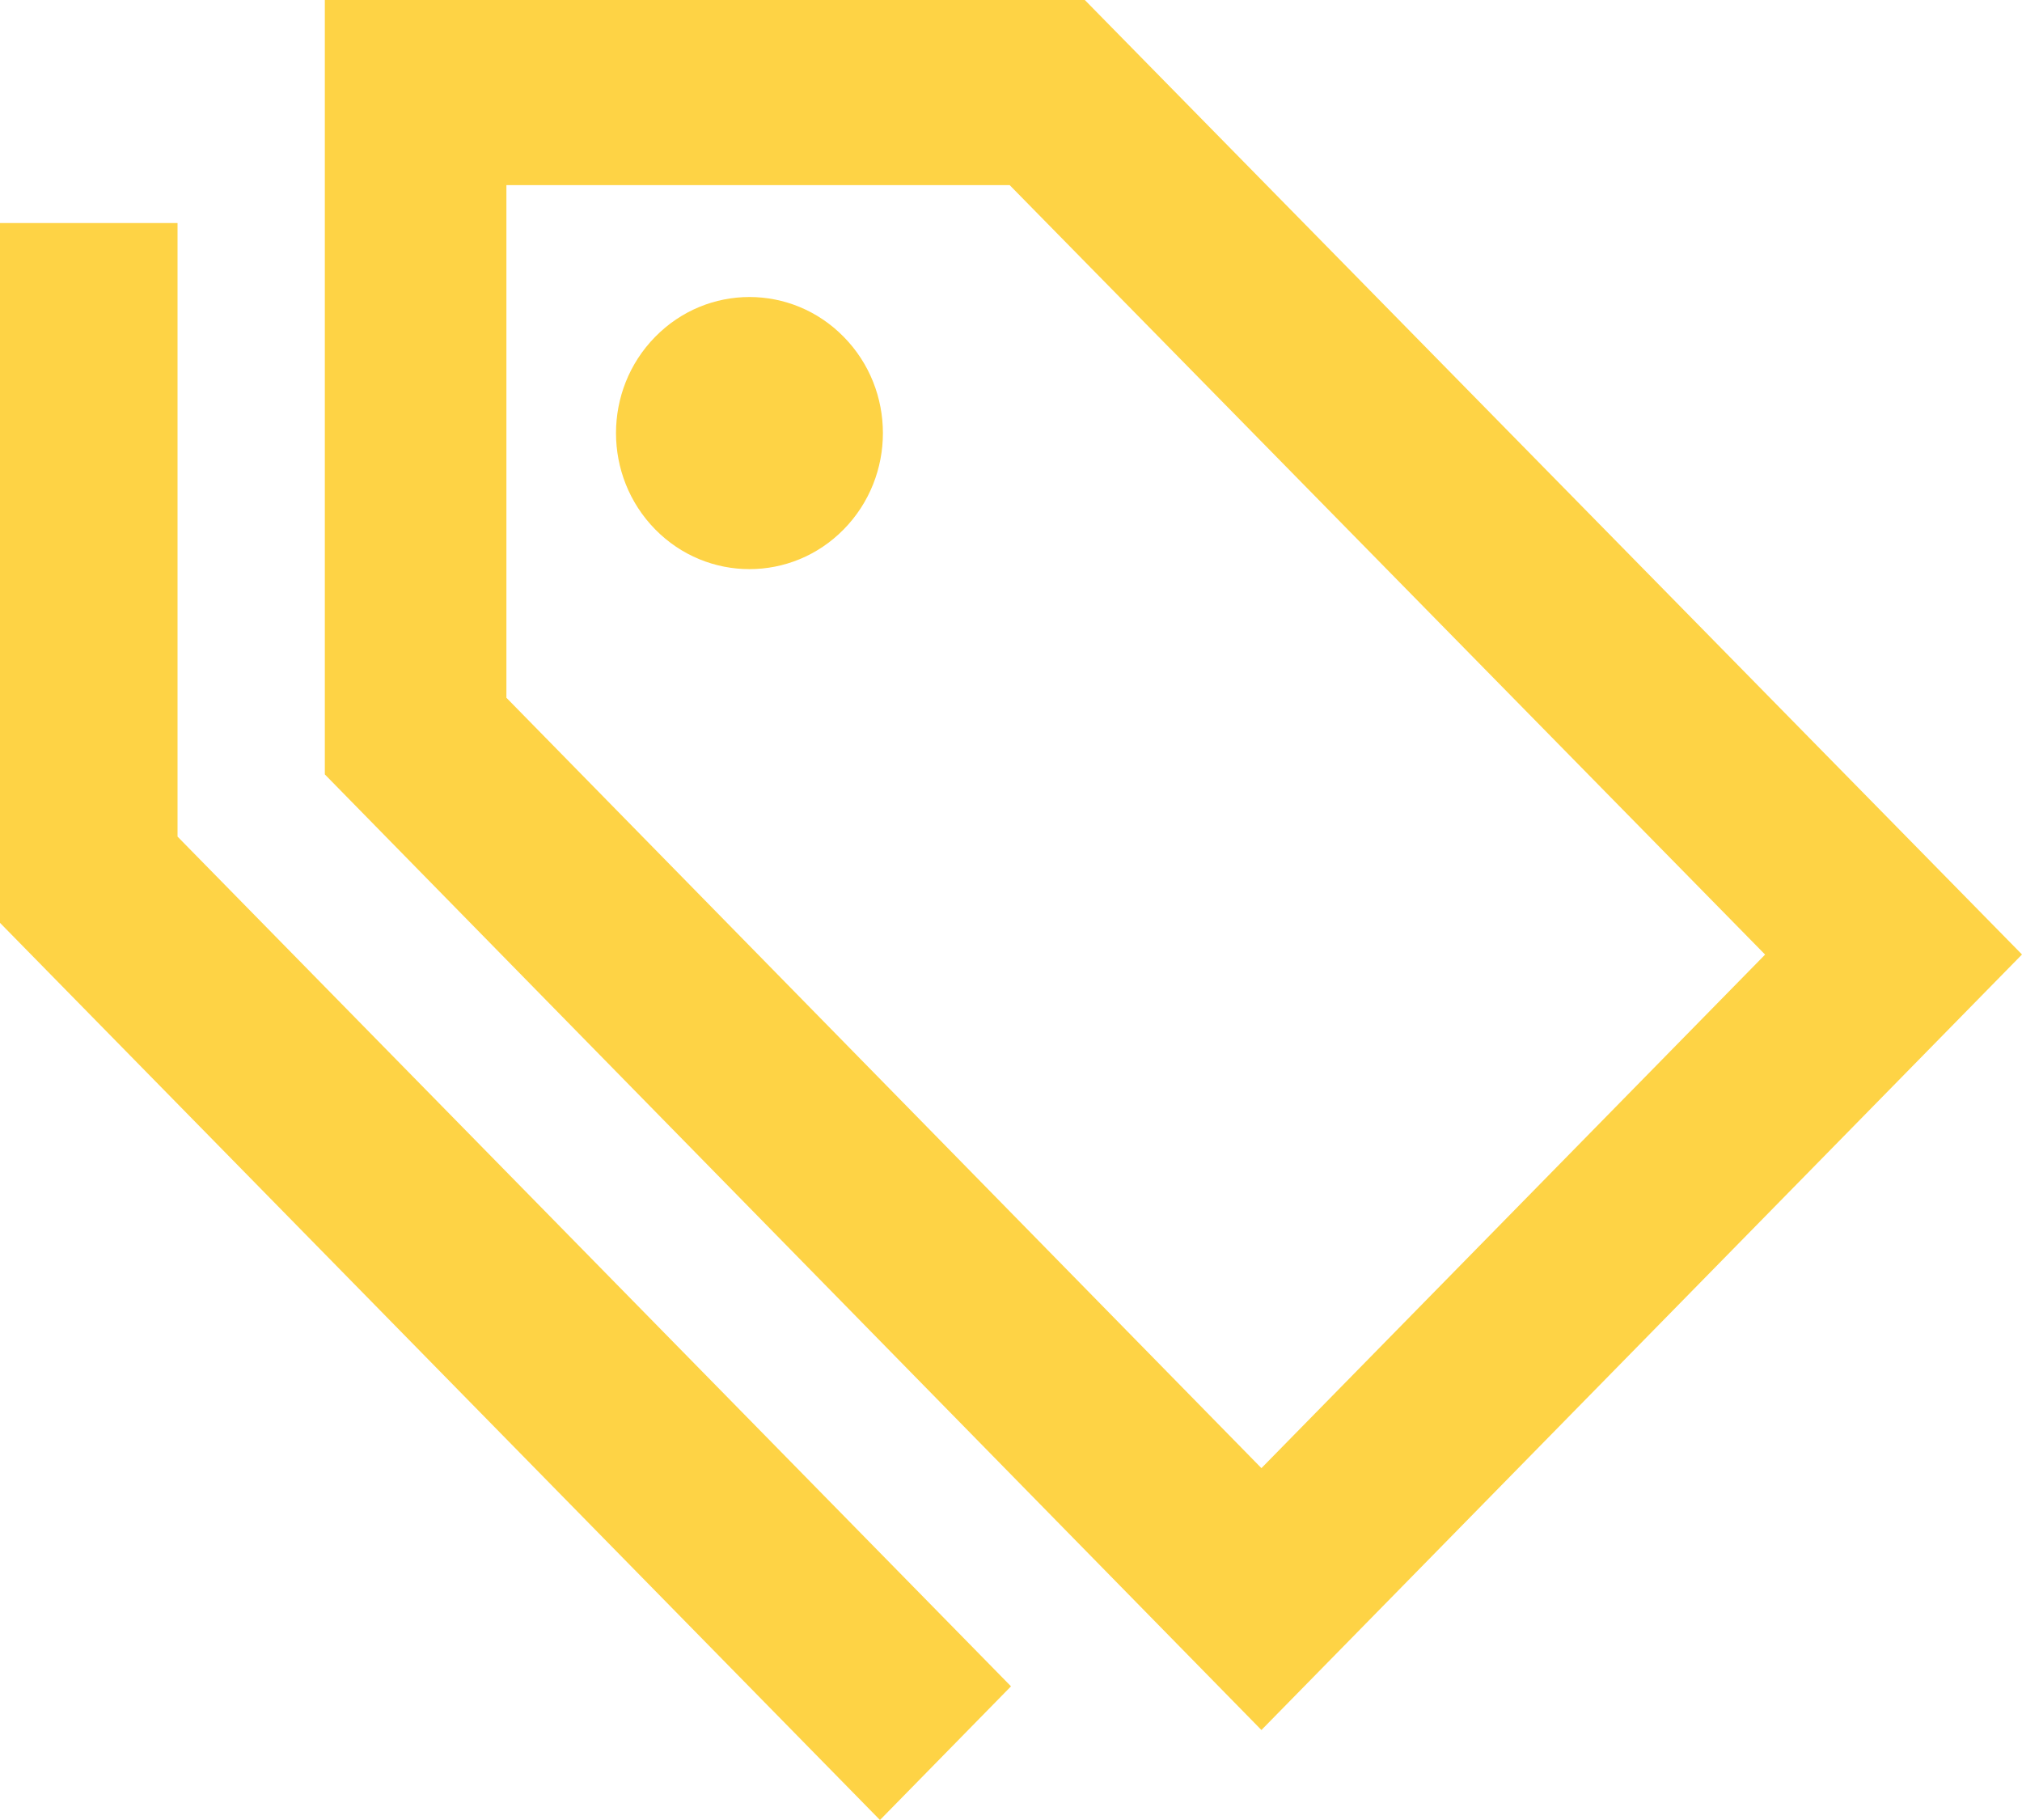 <svg id="categories" xmlns='http://www.w3.org/2000/svg' xmlns:xlink='http://www.w3.org/1999/xlink' preserveAspectRatio='xMidYMid' width='20' height='18' viewBox='0 0 20 18'>
  <path fill="#fed345" d='M9.987,1.831 L17.459,9.441 L12.477,14.520 L5.009,6.901 L5.009,1.831 L9.987,1.831 ZM10.730,0.000 L3.213,0.000 L3.213,7.659 L12.477,17.110 L20.000,9.440 L10.730,0.000 ZM8.346,5.235 C7.831,5.760 6.995,5.760 6.480,5.235 C5.964,4.709 5.964,3.857 6.480,3.332 C6.995,2.806 7.831,2.806 8.346,3.332 C8.862,3.857 8.862,4.709 8.346,5.235 ZM10.000,16.678 L8.704,18.000 L0.000,9.127 L0.000,2.206 L1.756,2.206 L1.756,8.274 L10.000,16.678 Z' class='cls-1'/>
</svg>
